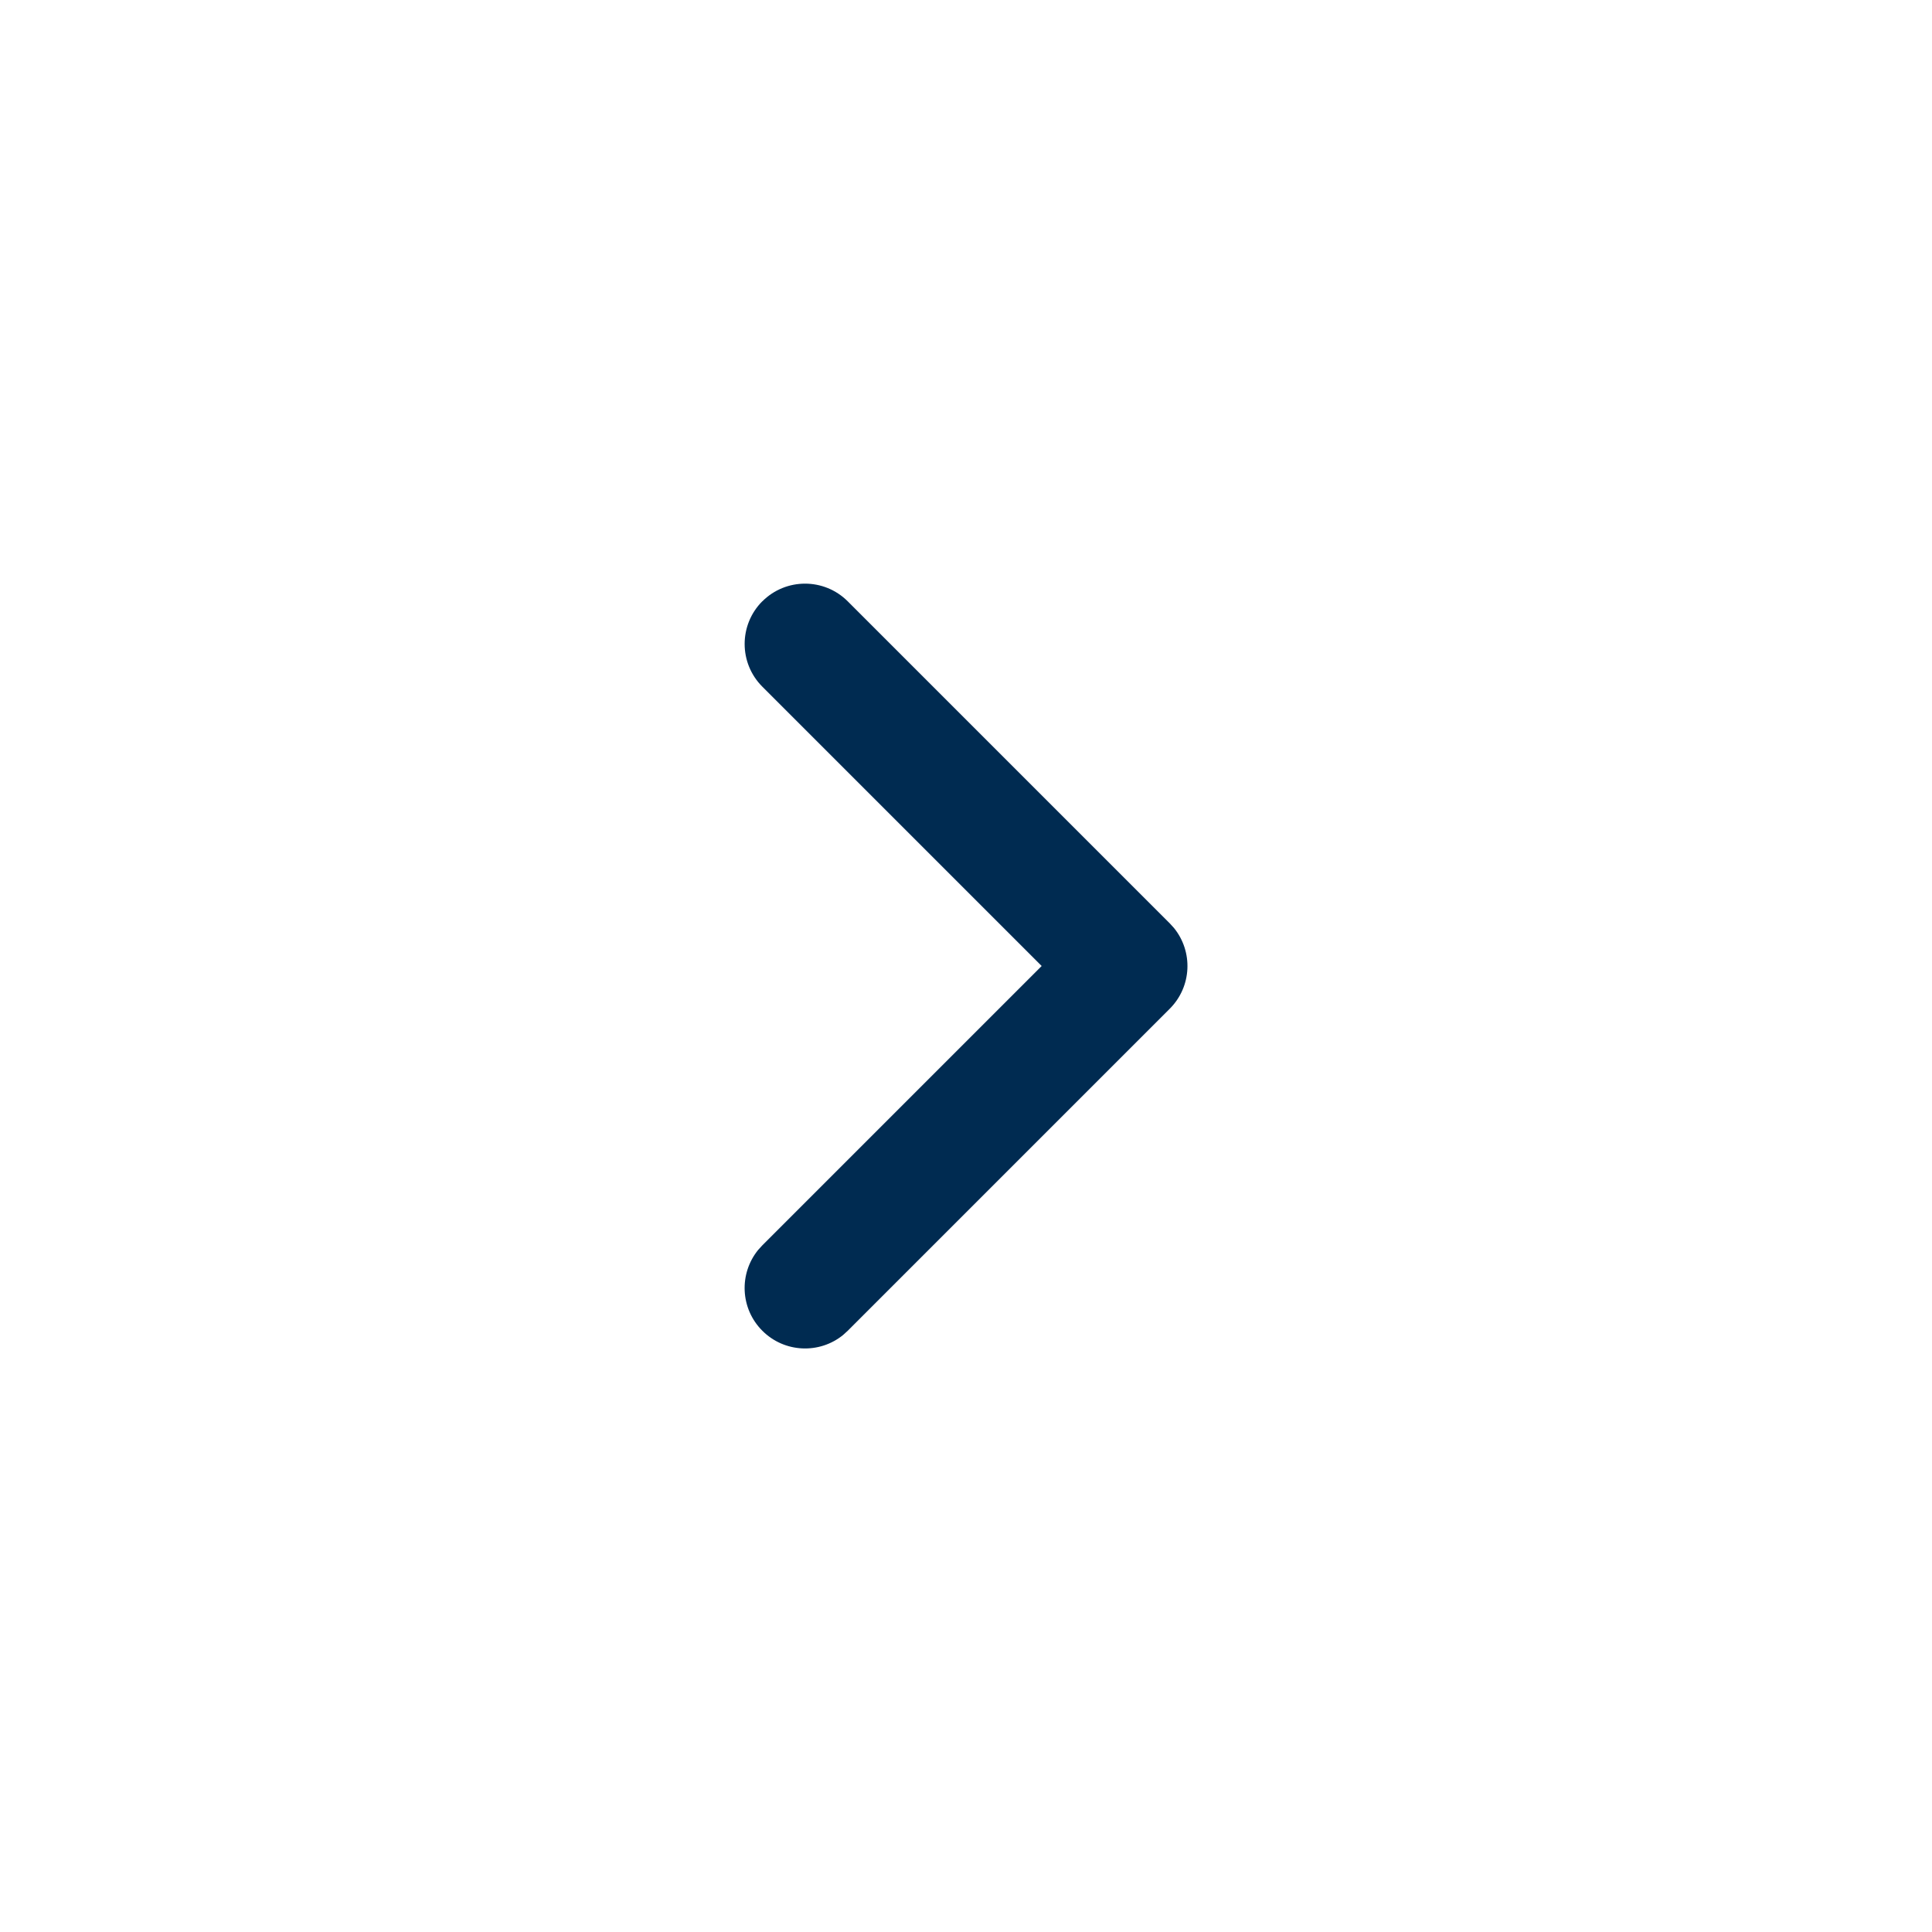 <svg width="24" height="24" viewBox="0 0 24 24" fill="none" xmlns="http://www.w3.org/2000/svg">
<path d="M9.47,7.47c0.293,-0.293 0.768,-0.293 1.061,0l4,4l0.052,0.057c0.24,0.295 0.223,0.729 -0.052,1.004l-4,4l-0.057,0.052c-0.294,0.24 -0.729,0.223 -1.004,-0.052c-0.275,-0.275 -0.292,-0.709 -0.052,-1.004l0.052,-0.057l3.47,-3.47l-3.47,-3.47c-0.293,-0.293 -0.293,-0.768 0,-1.061z" fill="#002B51"/>
</svg>
